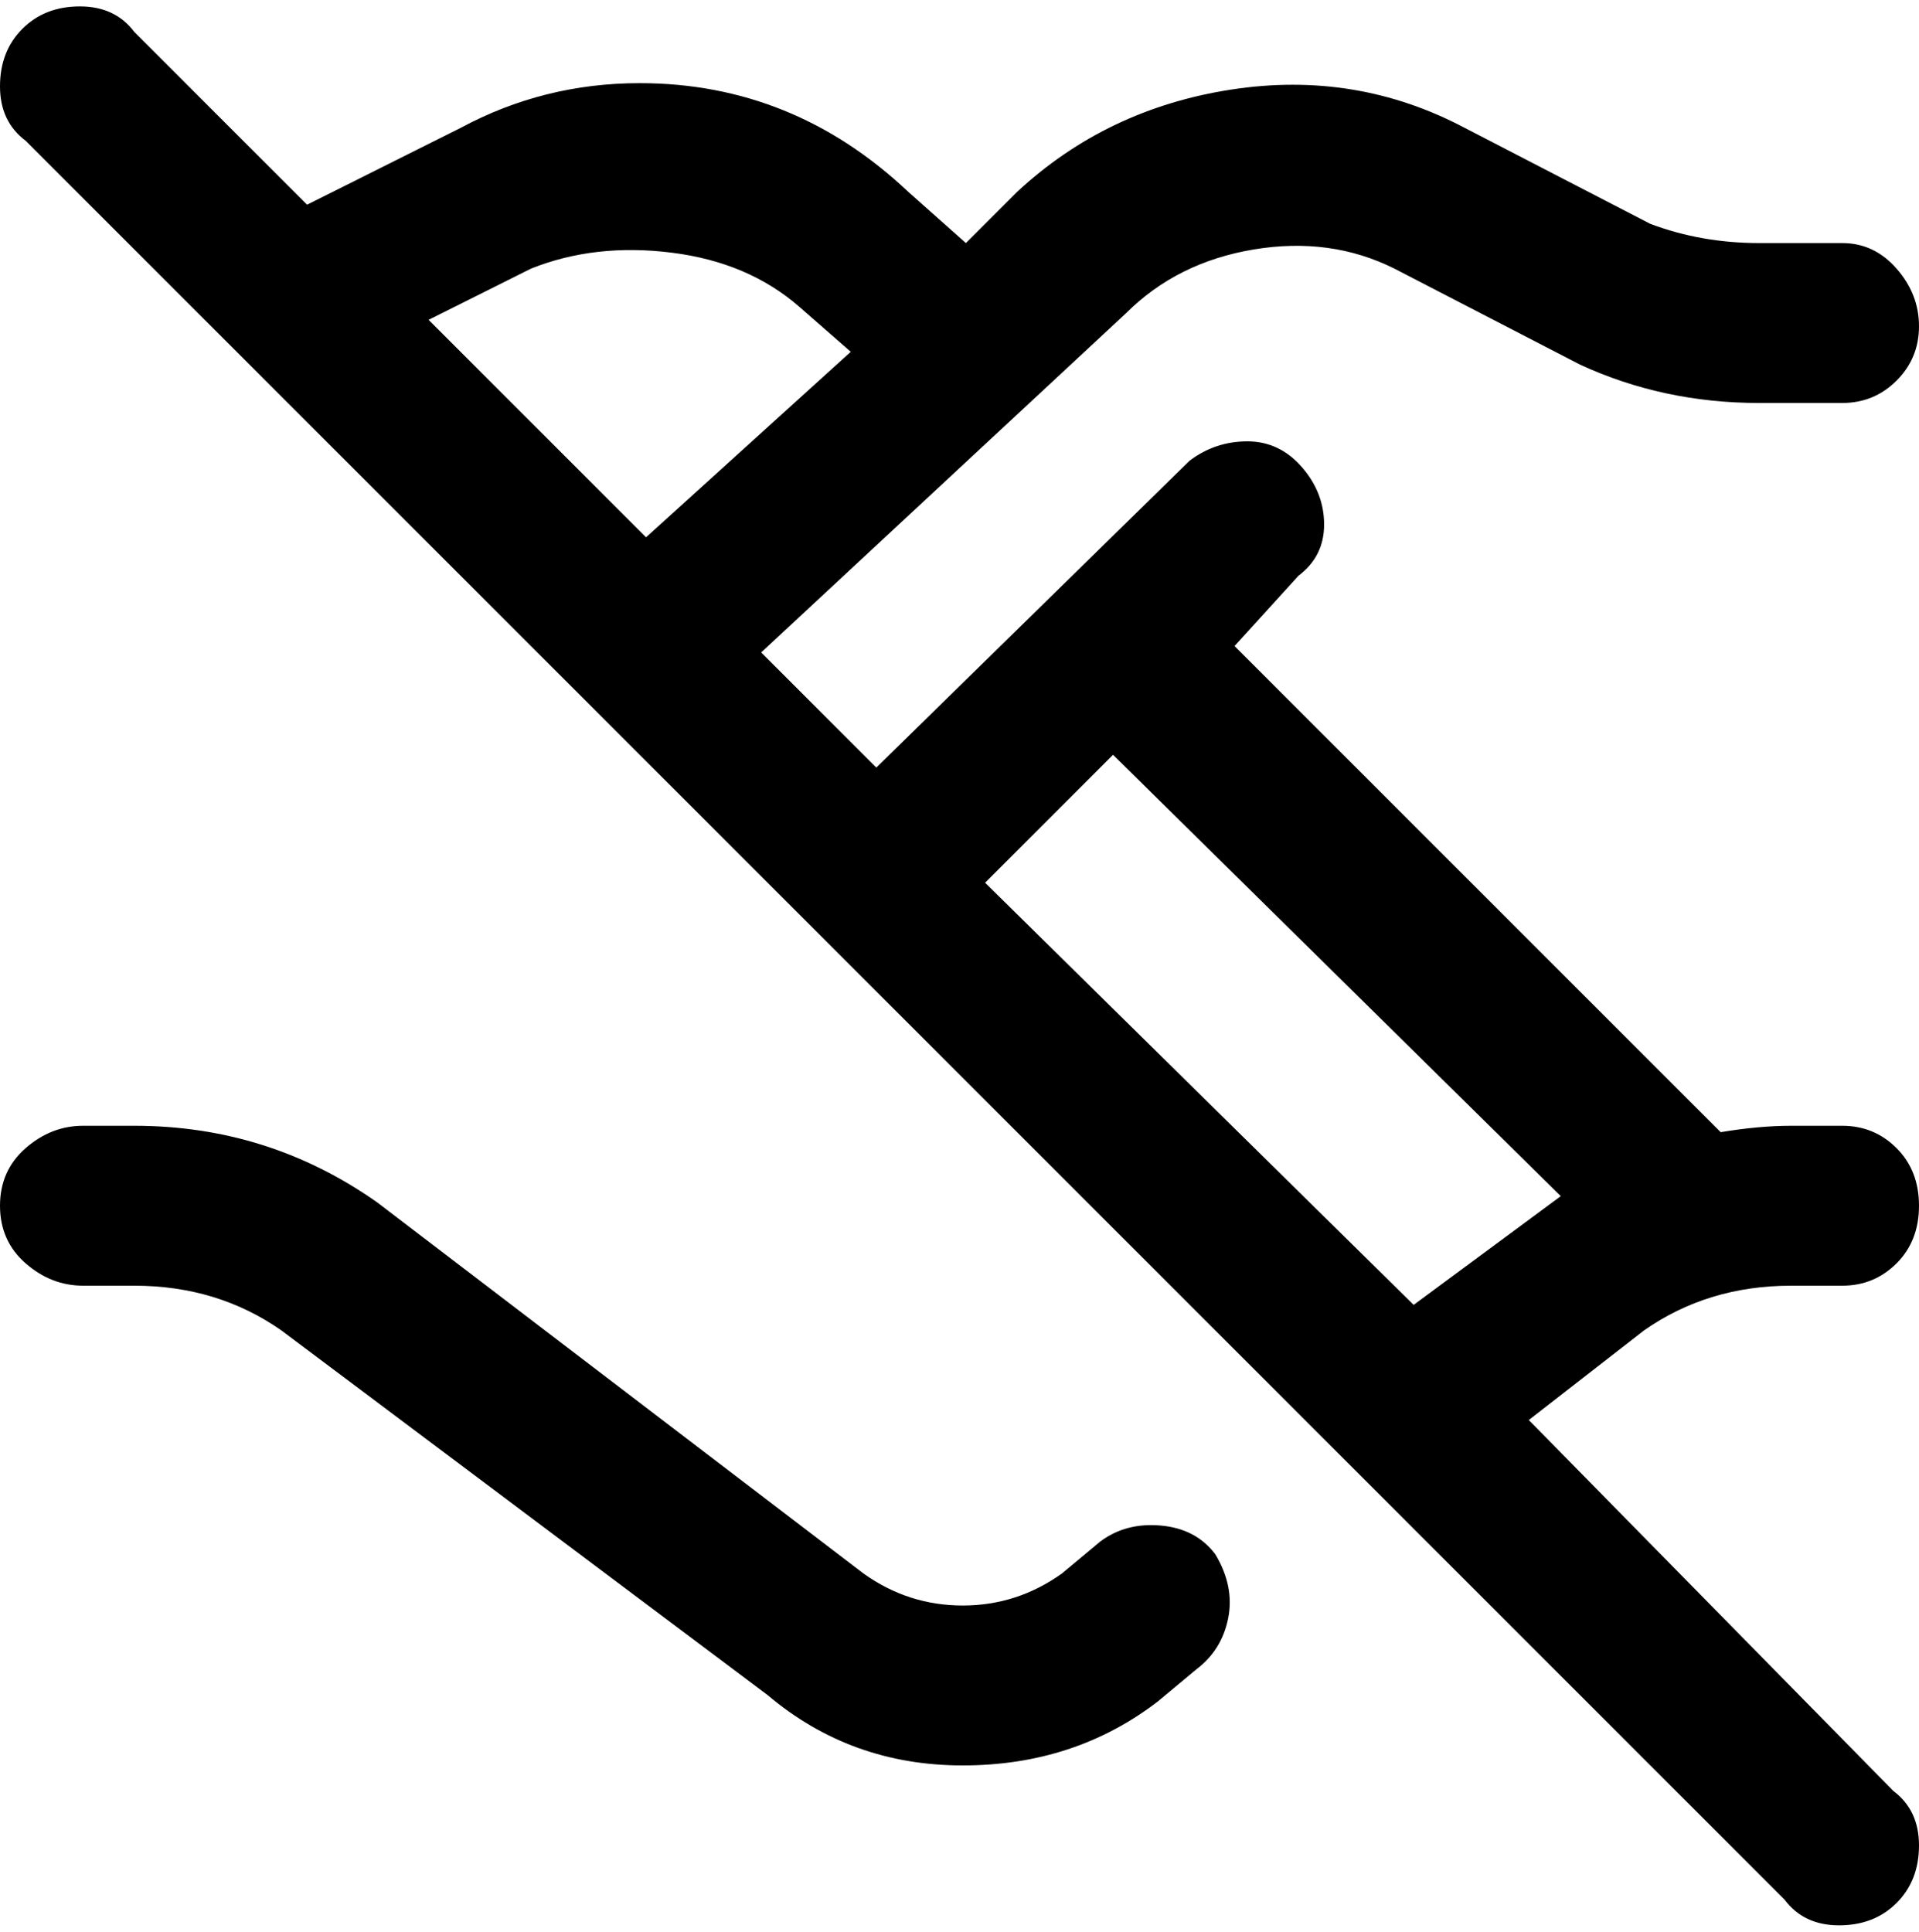 <svg viewBox="0 0 300 302.001" xmlns="http://www.w3.org/2000/svg"><path d="M280 201h8q5 0 8.5-3.5t3.5-9q0-5.5-3.5-9T288 176h-8q-5 0-11 1l-76-76 10-11q4-3 4-8t-3.5-9q-3.5-4-8.5-4t-9 3l-49 48-18-18 57-53q8-8 20-10t22 3l29 15q13 6 28 6h13q5 0 8.5-3.5T300 51q0-5-3.5-9t-8.5-4h-13q-9 0-17-3l-29-15q-17-9-36.5-6T159 30l-8 8-9-8q-18-17-42-17-15 0-28 7L48 32 21 5q-3-4-8.5-4t-9 3.5Q0 8 0 13.5T4 22l275 275q3 4 8.5 4t9-3.5q3.5-3.5 3.5-9t-4-8.5l-57-58 18-14q10-7 23-7zM83 42q10-4 22-2.5t20 8.5l8 7-32 29-34-34 16-8zm138 162l-67-66 20-20 70 69-23 17zm-31 39q3 5 2 10t-5 8l-6 5q-13 10-30.5 10T120 265l-76-57q-10-7-23-7h-8q-5 0-9-3.5t-4-9q0-5.5 4-9t9-3.5h8q21 0 38 12l76 58q7 5 15.5 5t15.5-5l6-5q4-3 9.5-2.5t8.5 4.5z"/></svg>
